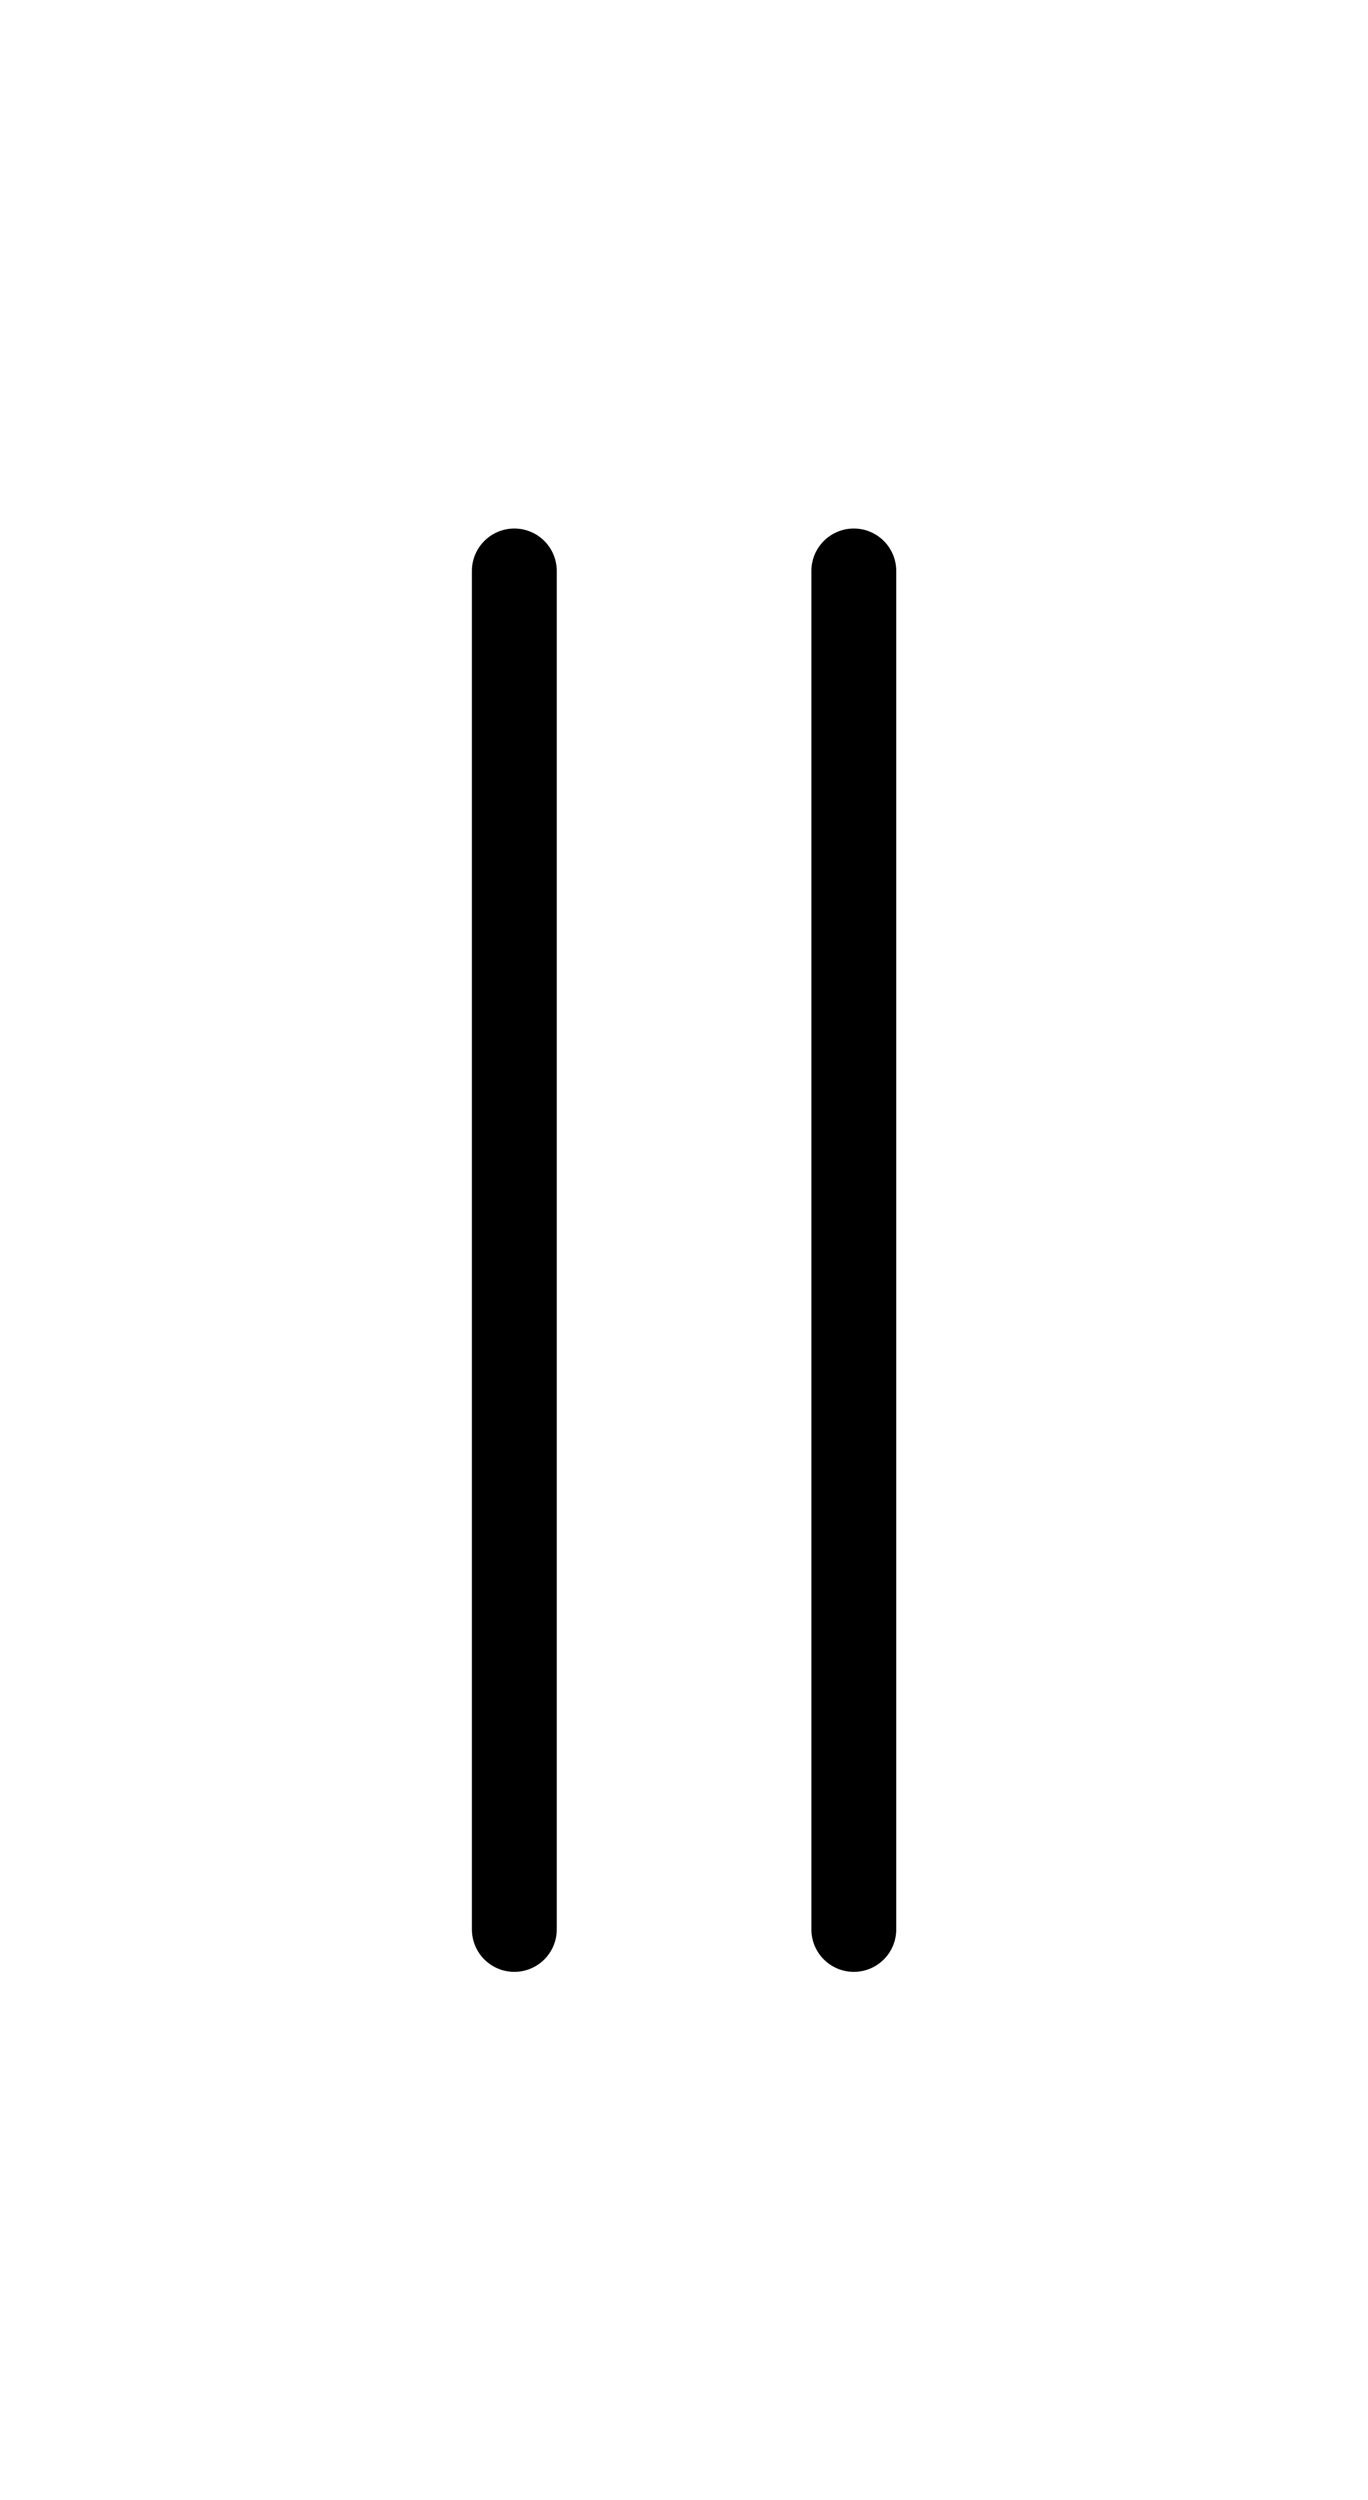<?xml version="1.0" encoding="utf-8" standalone="no"?>
<!-- Generated by Therion 6.2.1 (2024-03-20) -->
<!DOCTYPE svg PUBLIC "-//W3C//DTD SVG 1.1//EN" "http://www.w3.org/Graphics/SVG/1.1/DTD/svg11.dtd">
<svg width="0.341cm" height="0.623cm" viewBox="-4.835 -8.835 9.669 17.669" xmlns="http://www.w3.org/2000/svg" xmlns:xlink="http://www.w3.org/1999/xlink">
<defs>
<g id="F_aaaaaaa_renders/passage ends/narrow-end.svg">
</g>
<g id="G_aaaaaaa_renders/passage ends/narrow-end.svg">
</g>
<g id="B_aaaaaaa_renders/passage ends/narrow-end.svg">
</g>
<g id="I_aaaaaaa_renders/passage ends/narrow-end.svg">
</g>
<g id="E_aaaaaaa_renders/passage ends/narrow-end.svg">
<path fill="none" stroke="#000000" stroke-width="0.600" d="M0.800 1.200L0.800 10.800" />
<path fill="none" stroke="#000000" stroke-width="0.600" d="M3.200 1.200L3.200 10.800" />
</g>
<g id="X_aaaaaaa_renders/passage ends/narrow-end.svg">
</g>
<clipPath id="clip_viewBox">
<path d="M-4.835 -8.835L4.835 -8.835L4.835 8.835L-4.835 8.835z" />
</clipPath>
</defs>
<g transform="scale(1,-1)" fill="#000000" stroke="#000000" stroke-linecap="round" stroke-linejoin="round" stroke-miterlimit="10" fill-rule="evenodd" clip-rule="evenodd" clip-path="url(#clip_viewBox)">
<use x="-2.000" y="-6.000" xlink:href="#E_aaaaaaa_renders/passage ends/narrow-end.svg" />
</g>
</svg>
